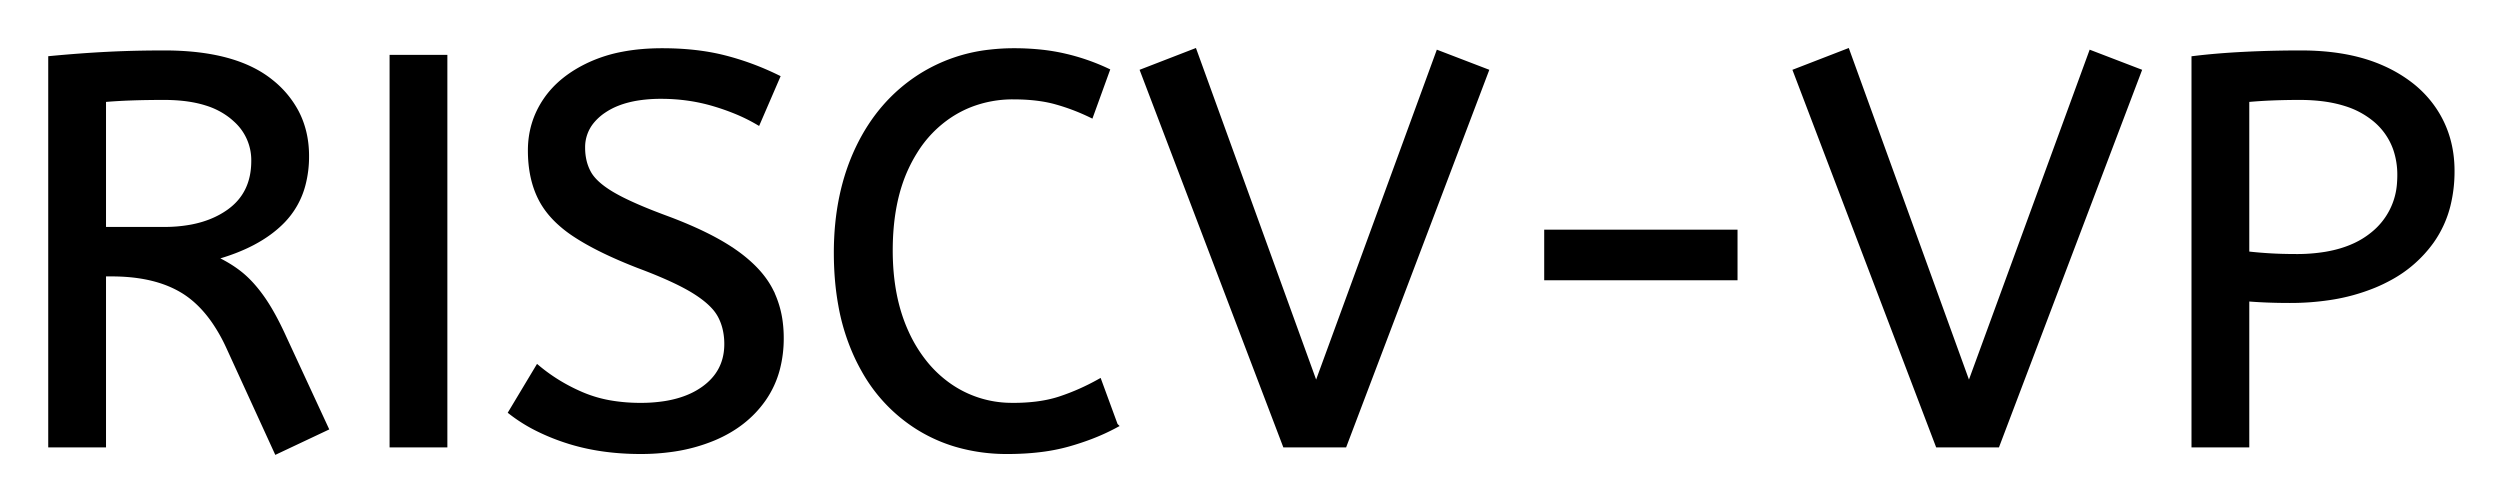 <svg xmlns="http://www.w3.org/2000/svg" role="img" viewBox="-9.19 -9.19 451.88 90.38"><path d="M83.2 65.3l4.8-8q3.6 3 8.1 4.9a23.348 23.348 0 0 0 5.37 1.51 32.118 32.118 0 0 0 5.13.39 27.981 27.981 0 0 0 4.547-.346q2.423-.4 4.384-1.26A13.701 13.701 0 0 0 118 61.1q4.048-2.891 4.195-7.734A12.116 12.116 0 0 0 122.2 53a11.94 11.94 0 0 0-.337-2.893A9.816 9.816 0 0 0 121 47.85a8.097 8.097 0 0 0-1.2-1.656q-1.27-1.381-3.416-2.723a25.81 25.81 0 0 0-.034-.021q-3.116-1.942-8.885-4.17a118.584 118.584 0 0 0-1.265-.48Q99 36 94.7 33.15a21.931 21.931 0 0 1-3.089-2.447q-1.717-1.65-2.773-3.515a13.303 13.303 0 0 1-.288-.538Q86.7 23 86.7 18t2.75-9.05q2.75-4.05 8.1-6.5a25.558 25.558 0 0 1 5.9-1.835Q106.693 0 110.5 0q6.2 0 11.15 1.25t9.65 3.55l-3.5 8.1a31.496 31.496 0 0 0-4.126-2.019 41.686 41.686 0 0 0-3.824-1.331Q115.3 8.2 110.3 8.2a27.187 27.187 0 0 0-4.03.28q-2.132.32-3.87 1.007a12.616 12.616 0 0 0-2.5 1.313 9.902 9.902 0 0 0-2.163 1.965A7.359 7.359 0 0 0 96.1 17.5a10.464 10.464 0 0 0 .292 2.522A8.562 8.562 0 0 0 97.2 22.1q1.056 1.919 4.091 3.747a23.503 23.503 0 0 0 .259.153 33.003 33.003 0 0 0 2.216 1.172q2.269 1.103 5.48 2.351a130.016 130.016 0 0 0 2.054.777 81.228 81.228 0 0 1 4.978 2.029q4.386 1.971 7.372 4.071a26.044 26.044 0 0 1 3.04 2.478q2.223 2.128 3.41 4.472a17.579 17.579 0 0 1 1.741 5.863A22.155 22.155 0 0 1 132 51.9a21.71 21.71 0 0 1-.667 5.501A17.105 17.105 0 0 1 128.75 63q-3.25 4.6-9 7a30.521 30.521 0 0 1-7.41 2.004 40.027 40.027 0 0 1-5.74.396q-7.3 0-13.3-1.95a38.206 38.206 0 0 1-5.367-2.182A28.433 28.433 0 0 1 83.2 65.3zm150.6 5.9h-10.7L197.4 3.7l9.3-3.6 22 60.7L250.8.4l8.6 3.3-25.6 67.5zm118 0h-10.7L315.4 3.7l9.3-3.6 22 60.7L368.8.4l8.6 3.3-25.6 67.5zm-302.1-3l-8.9 4.2-8.7-19a30.586 30.586 0 0 0-2.591-4.573Q27.003 45.222 23.8 43.3q-4.355-2.613-10.836-2.95A37.847 37.847 0 0 0 11 40.3H9.5v30.9H0V1.4Q5.3.9 10.15.65a187.94 187.94 0 0 1 6.316-.215A226.267 226.267 0 0 1 20.5.4q12.8 0 19.25 5.2a17.414 17.414 0 0 1 4.63 5.534Q46.2 14.644 46.2 19a19.88 19.88 0 0 1-.651 5.22 14.672 14.672 0 0 1-3.699 6.53Q37.5 35.2 29.3 37.4a23.656 23.656 0 0 1 3.429 1.863 20.427 20.427 0 0 1 1.371.987q1.969 1.547 3.805 4.06a29.29 29.29 0 0 1 .245.34q1.95 2.75 3.95 7.15l7.6 16.4zM190.9 3.6l-2.9 8q-3.1-1.5-6.35-2.4-2.793-.773-6.435-.882A40.705 40.705 0 0 0 174 8.3a21.173 21.173 0 0 0-7.905 1.455 19.981 19.981 0 0 0-3.545 1.845 21.167 21.167 0 0 0-6.366 6.581A26.978 26.978 0 0 0 154.6 21.1q-2.9 6.2-2.9 15 0 8.4 2.85 14.7a25.677 25.677 0 0 0 3.586 5.828 21.423 21.423 0 0 0 4.314 3.972 19.703 19.703 0 0 0 11.145 3.497 23.894 23.894 0 0 0 .405.003 33.715 33.715 0 0 0 3.971-.221q2.476-.294 4.529-.979 3.6-1.2 7-3.1l2.9 7.9a37.561 37.561 0 0 1-4.495 2.045 47.894 47.894 0 0 1-3.955 1.305 33.592 33.592 0 0 1-4.965.991q-2.482.314-5.279.354a57.414 57.414 0 0 1-.806.005 32.384 32.384 0 0 1-9.325-1.301 27.961 27.961 0 0 1-6.775-3.049 28.6 28.6 0 0 1-9.877-10.445 34.916 34.916 0 0 1-1.023-1.955 37.611 37.611 0 0 1-3.099-9.717q-.776-4.266-.8-9.119A62.816 62.816 0 0 1 142 36.5q0-10.7 3.95-18.95t11.2-12.9A29.371 29.371 0 0 1 169.83.239 37.292 37.292 0 0 1 174.1 0a45.639 45.639 0 0 1 5.058.268A35.2 35.2 0 0 1 183.2.95a38.224 38.224 0 0 1 7.475 2.545 35.605 35.605 0 0 1 .225.105zm206 67.6h-9.5V1.4q4.1-.5 9.05-.75a200.806 200.806 0 0 1 8.93-.246A221.966 221.966 0 0 1 406.7.4q7.57 0 13.172 2.082a26.011 26.011 0 0 1 1.628.668 24.606 24.606 0 0 1 5.082 3.029A19.374 19.374 0 0 1 430.8 10.7q3.2 4.8 3.2 11a25.258 25.258 0 0 1-.708 6.122A19.268 19.268 0 0 1 430.3 34.4a22.312 22.312 0 0 1-7.551 6.63A28.065 28.065 0 0 1 420 42.35a34.774 34.774 0 0 1-8.089 2.224 47.194 47.194 0 0 1-7.211.526q-4.2 0-7.8-.3v26.4zm-325.7 0h-9.5v-70h9.5v70zM396.9 8.8v27.9q1.1.138 2.531.252a96.255 96.255 0 0 0 1.369.098q2.3.15 5.1.15a31.831 31.831 0 0 0 5.38-.425q2.879-.495 5.183-1.564A15.221 15.221 0 0 0 419.7 33.2a12.896 12.896 0 0 0 4.855-9.442 17.32 17.32 0 0 0 .045-1.258 14.452 14.452 0 0 0-.761-4.793A12.136 12.136 0 0 0 419.9 12.2a15.462 15.462 0 0 0-5.081-2.663q-2.226-.711-4.919-.977a34.58 34.58 0 0 0-3.4-.16 131.125 131.125 0 0 0-3.258.039 109.939 109.939 0 0 0-1.842.061 91.274 91.274 0 0 0-2.883.164 75.041 75.041 0 0 0-1.617.136zM9.5 8.8v23.5h11a26.489 26.489 0 0 0 4.923-.431q3.929-.744 6.777-2.769 4.5-3.2 4.5-9.2a9.811 9.811 0 0 0-3.273-7.464 13.272 13.272 0 0 0-.927-.786 13.923 13.923 0 0 0-4.364-2.221q-1.929-.611-4.259-.859A31.944 31.944 0 0 0 20.5 8.4q-3.174 0-5.738.087a118.974 118.974 0 0 0-.362.013q-2.7.1-4.9.3zM304.4 41h-34v-8.2h34V41z" vector-effect="non-scaling-stroke" fill="#000" fill-rule="evenodd" stroke="#000" stroke-linecap="round" stroke-width=".25mm"/></svg>